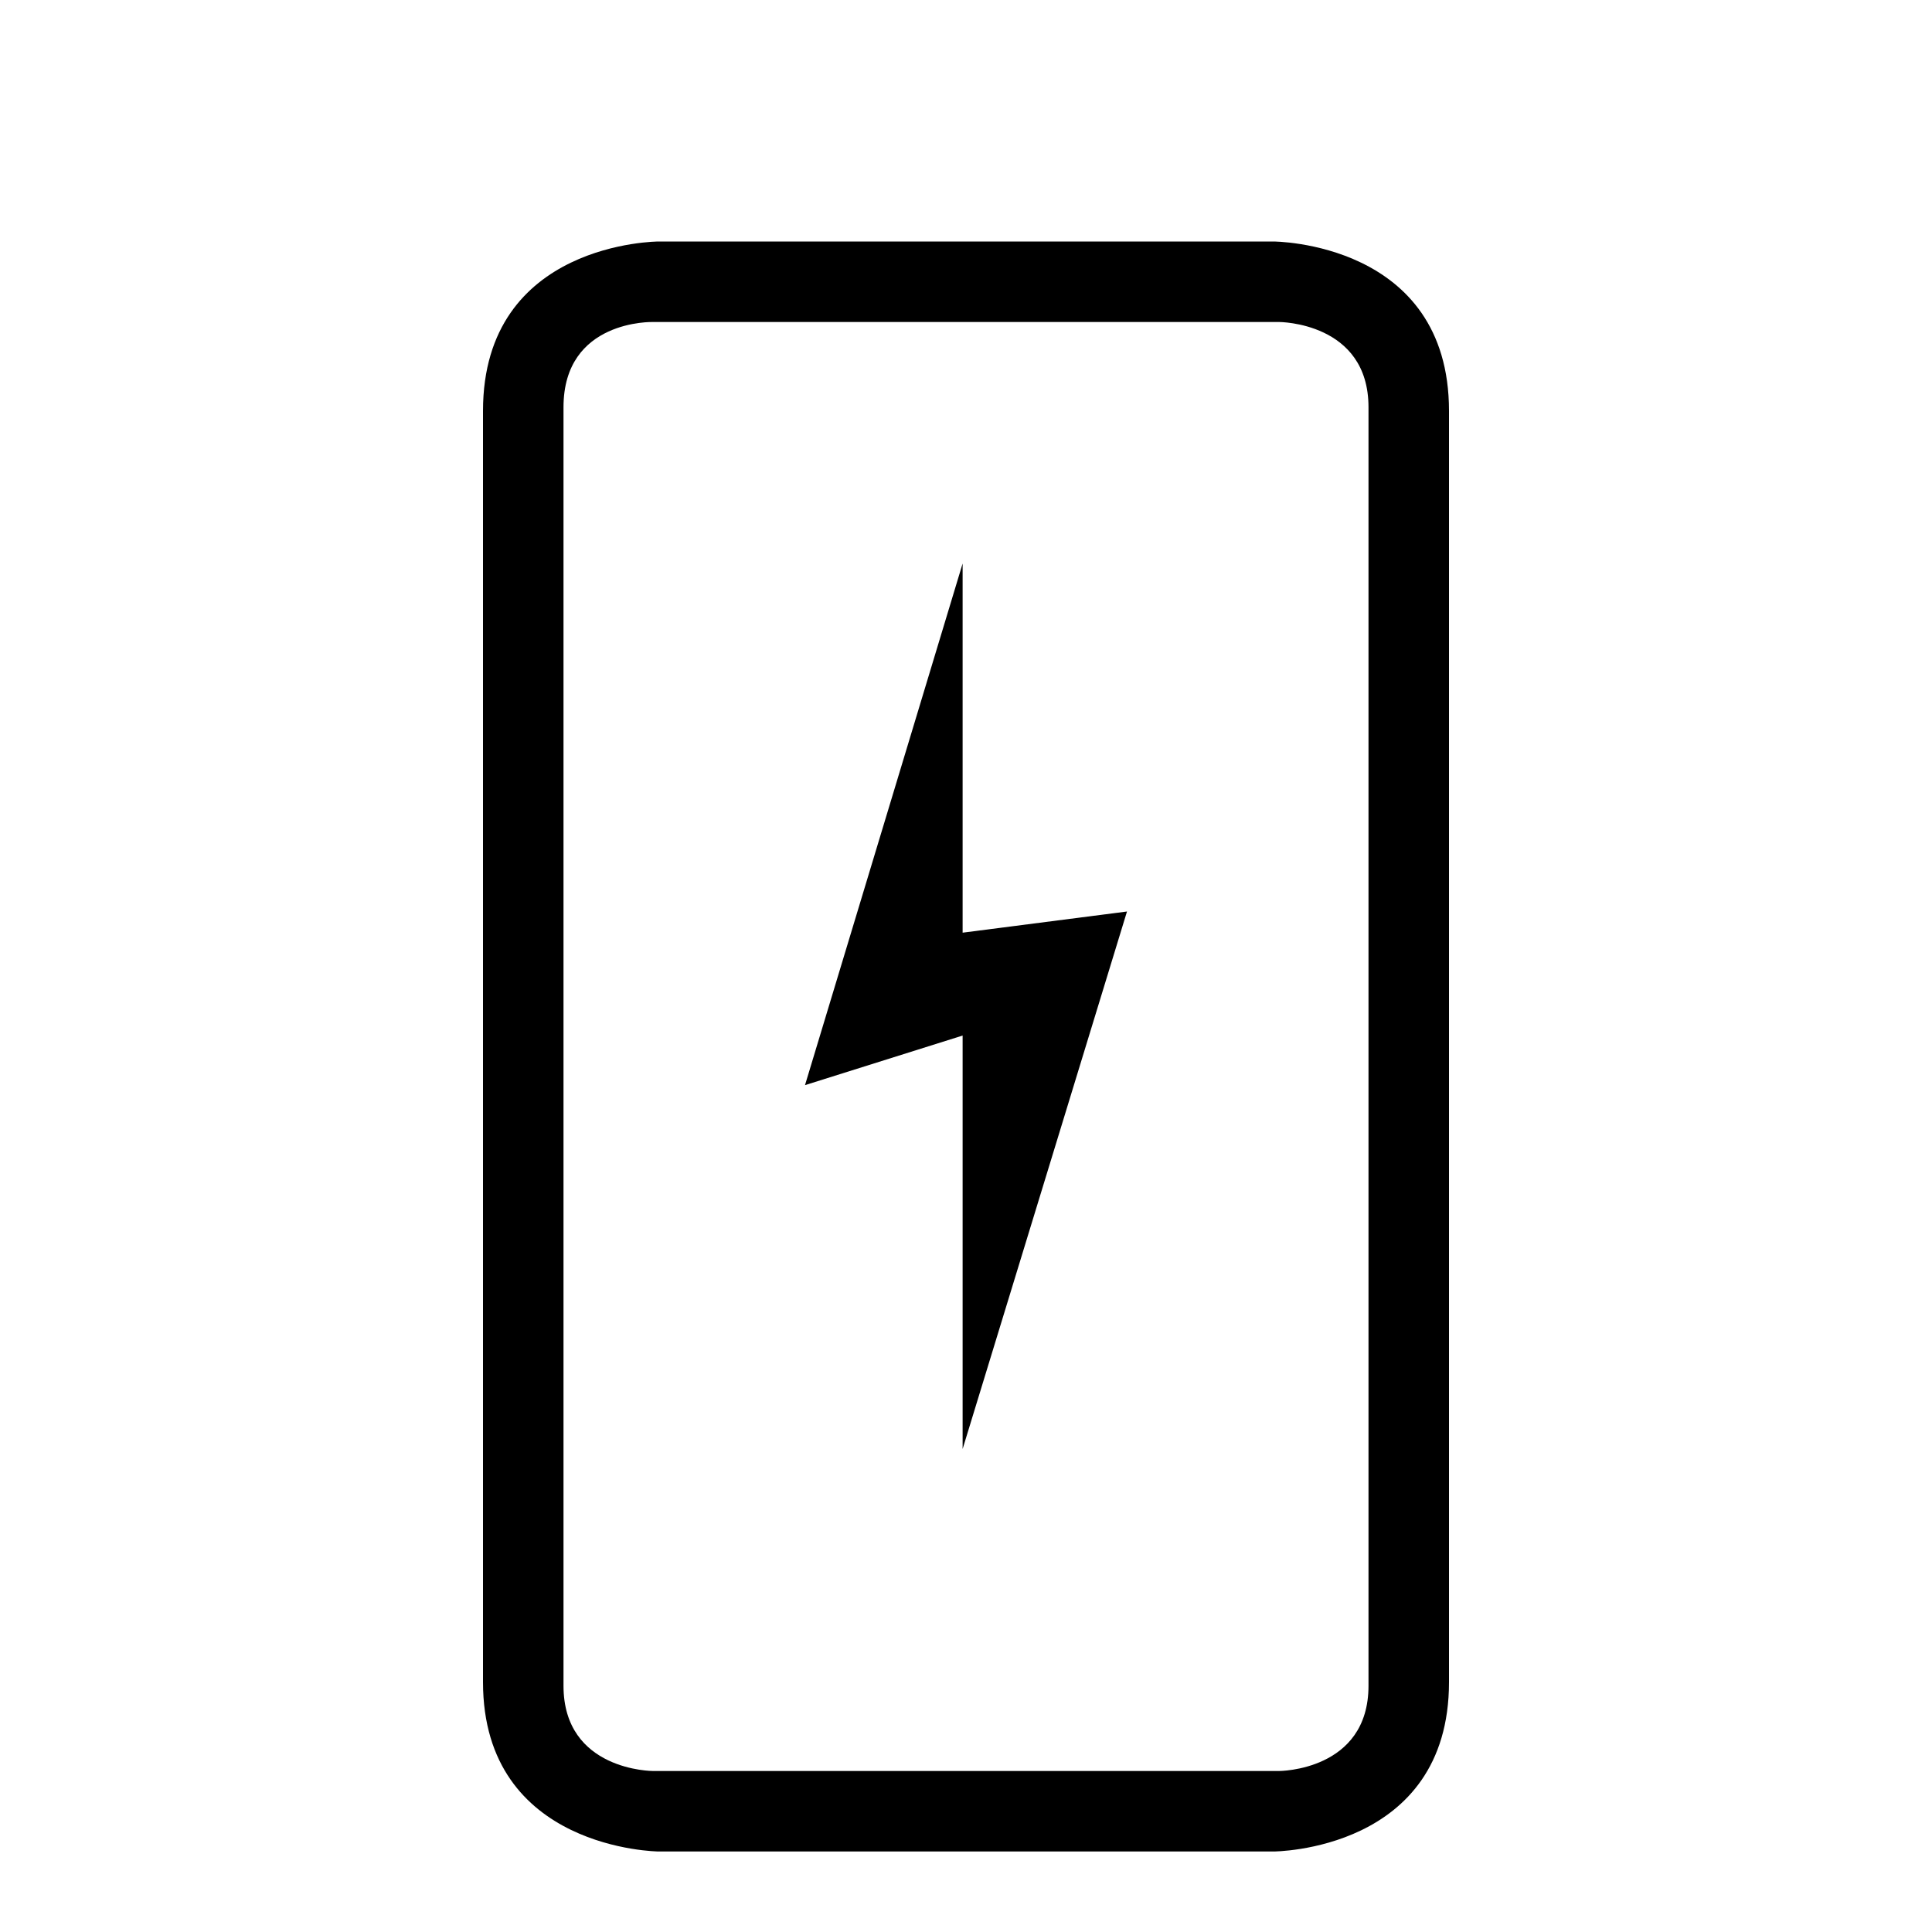 <?xml version="1.0" encoding="UTF-8" standalone="no"?>
<svg
   xmlns:dc="http://purl.org/dc/elements/1.1/"
   xmlns:cc="http://creativecommons.org/ns#"
   xmlns:rdf="http://www.w3.org/1999/02/22-rdf-syntax-ns#"
   xmlns:svg="http://www.w3.org/2000/svg"
   xmlns="http://www.w3.org/2000/svg"
   xmlns:sodipodi="http://sodipodi.sourceforge.net/DTD/sodipodi-0.dtd"
   xmlns:inkscape="http://www.inkscape.org/namespaces/inkscape"
   height="24px"
   version="1.1"
   viewBox="0 0 24 24"
   width="24px"
   id="svg2"
   inkscape:version="0.91 r13725"
   sodipodi:docname="iconfinder_device-battery-charge-outline-stroke_763267.svg">
  <sodipodi:namedview
     pagecolor="#ffffff"
     bordercolor="#666666"
     borderopacity="1"
     objecttolerance="10"
     gridtolerance="10"
     guidetolerance="10"
     inkscape:pageopacity="0"
     inkscape:pageshadow="2"
     inkscape:window-width="2066"
     inkscape:window-height="971"
     id="namedview14"
     showgrid="false"
     inkscape:zoom="13.906433"
     inkscape:cx="17.421007"
     inkscape:cy="17.718864"
     inkscape:window-x="0"
     inkscape:window-y="0"
     inkscape:window-maximized="0"
     inkscape:current-layer="Artboard-1" />
  <title
     id="title4" />
  <desc
     id="desc6" />
  <defs
     id="defs8" />
  <g
     style="fill:none;fill-rule:evenodd;stroke:none;stroke-width:1"
     transform="translate(-431,-551)"
     id="Artboard-1">
    <g
       transform="translate(215,119)"
       id="slice" />
    <path
       style="fill:#000000"
       inkscape:connector-curvature="0"
       id="device-battery-charge-outline-stroke"
       d="m 446.818,554 -7.636,0 c 0,0 -2.182,0 -2.182,2.105 l 0,15.79 c 0,2.088 2.182,2.105 2.182,2.105 l 7.636,0 c 0,0 2.182,0 2.182,-2.105 l 0,-15.79 C 449,554 446.818,554 446.818,554 Z m 0.071,1 -7.778,0 c 0,0 -1.111,-0.033 -1.111,1.059 l 0,15.882 C 438,573 439.111,573 439.111,573 l 7.778,0 c 0,0 1.111,0 1.111,-1.059 l 0,-15.882 c 0,-1.059 -1.111,-1.059 -1.111,-1.059 l 0,0 z M 442.958,558 441,564.48 l 1.958,-0.616 0,5.136 2.042,-6.677 -2.042,0.263 0,-4.586 z"
       sodipodi:nodetypes="ccssccssccccssccssccccccccccc" />
  </g>
</svg>

